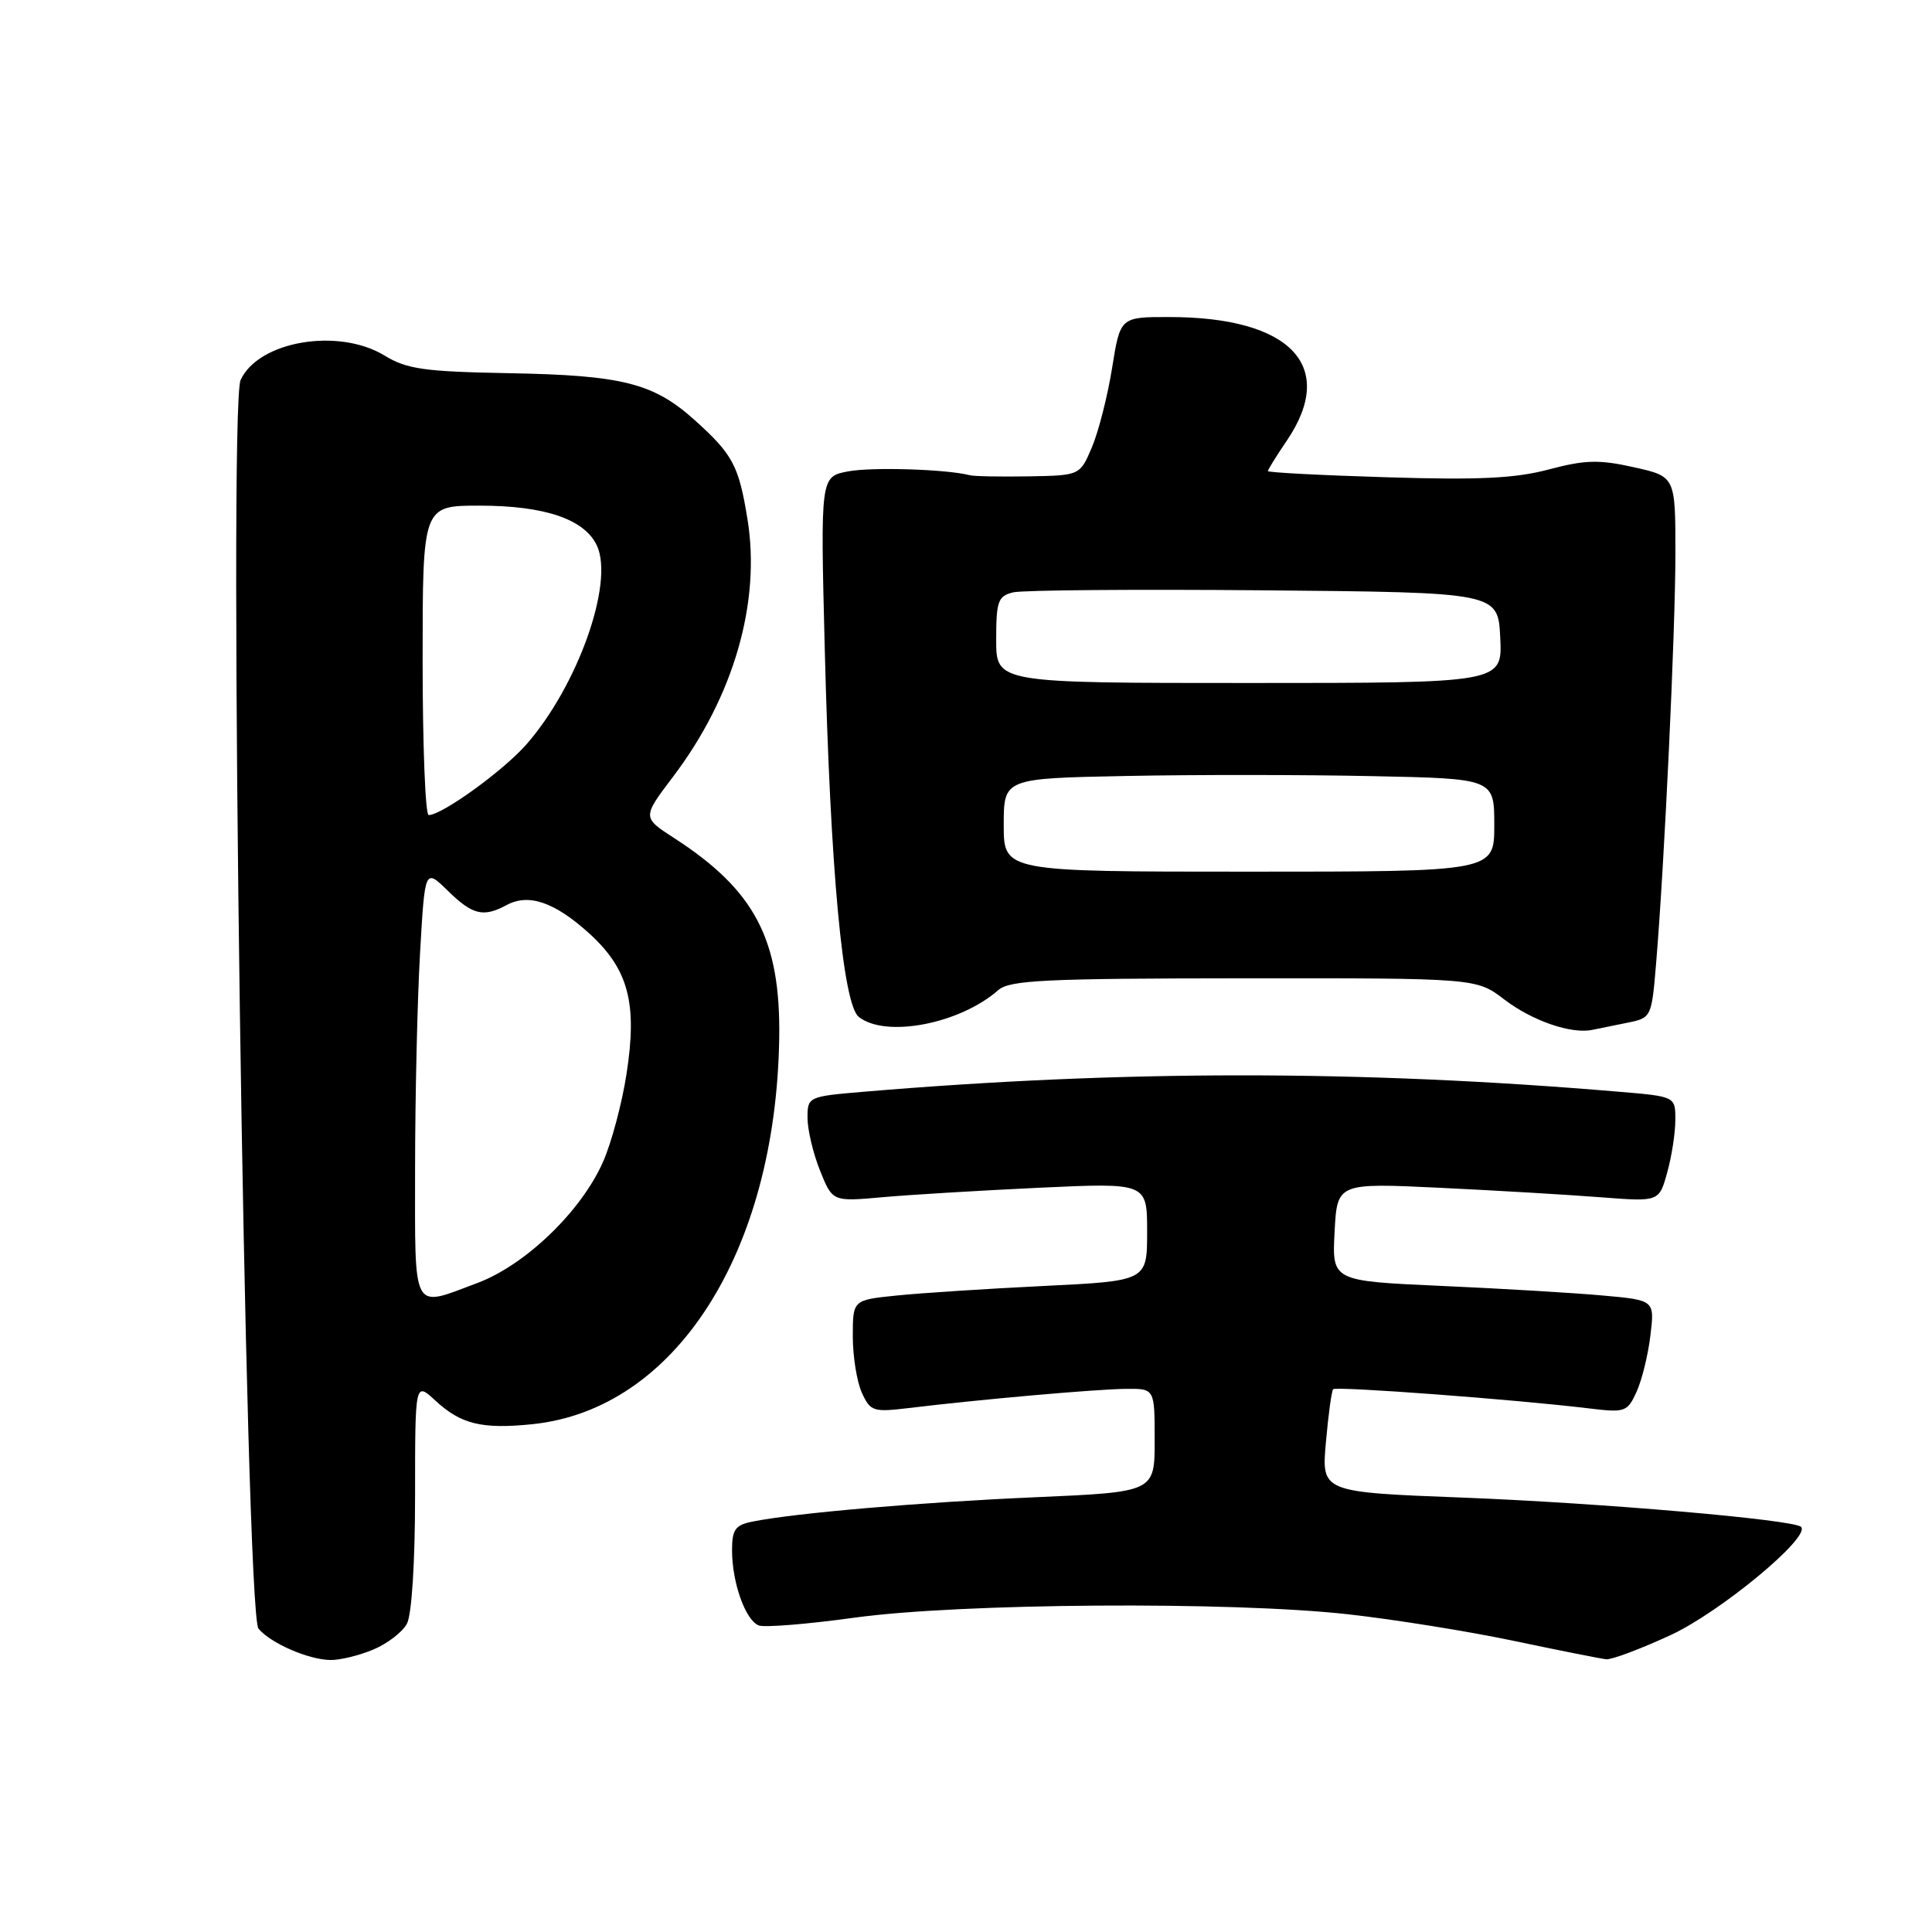 <?xml version="1.0" encoding="UTF-8" standalone="no"?>
<!DOCTYPE svg PUBLIC "-//W3C//DTD SVG 1.1//EN" "http://www.w3.org/Graphics/SVG/1.1/DTD/svg11.dtd" >
<svg xmlns="http://www.w3.org/2000/svg" xmlns:xlink="http://www.w3.org/1999/xlink" version="1.1" viewBox="0 0 256 256">
 <g >
 <path fill="currentColor"
d=" M 49.45 218.58 C 51.31 217.81 53.33 216.26 53.92 215.15 C 54.56 213.96 55.00 206.96 55.00 198.11 C 55.00 183.10 55.00 183.10 57.67 185.57 C 61.07 188.72 63.85 189.40 70.57 188.71 C 89.50 186.75 102.80 165.95 103.25 137.58 C 103.45 124.48 100.03 117.96 89.30 111.03 C 85.10 108.31 85.10 108.31 89.19 102.91 C 97.23 92.29 100.84 79.79 99.04 68.77 C 97.90 61.72 97.11 60.23 92.12 55.73 C 86.63 50.77 82.53 49.72 67.45 49.45 C 56.20 49.24 53.92 48.92 50.95 47.11 C 44.84 43.39 34.24 45.19 31.88 50.36 C 30.21 54.02 32.49 213.68 34.25 215.80 C 35.85 217.73 40.84 219.91 43.78 219.96 C 45.04 219.98 47.59 219.36 49.45 218.58 Z  M 221.36 216.66 C 227.96 213.61 239.98 203.64 238.65 202.32 C 237.70 201.36 211.96 199.14 193.80 198.44 C 175.10 197.72 175.10 197.72 175.69 191.11 C 176.01 187.47 176.44 184.31 176.65 184.08 C 177.01 183.66 200.95 185.45 210.54 186.62 C 215.34 187.20 215.63 187.10 216.86 184.41 C 217.56 182.86 218.39 179.50 218.69 176.94 C 219.25 172.28 219.25 172.28 212.37 171.66 C 208.59 171.32 198.97 170.74 191.00 170.39 C 176.50 169.74 176.50 169.74 176.84 163.24 C 177.18 156.74 177.18 156.74 190.84 157.39 C 198.35 157.75 207.95 158.32 212.17 158.65 C 219.84 159.24 219.84 159.24 220.91 155.37 C 221.51 153.24 221.99 150.10 221.99 148.40 C 222.00 145.29 222.00 145.29 214.50 144.66 C 180.23 141.76 148.73 141.77 114.35 144.67 C 107.09 145.29 107.00 145.33 107.00 148.13 C 107.00 149.68 107.74 152.82 108.65 155.09 C 110.31 159.23 110.31 159.23 116.90 158.64 C 120.53 158.31 129.91 157.75 137.75 157.38 C 152.00 156.72 152.00 156.72 152.00 163.22 C 152.00 169.73 152.00 169.73 138.25 170.40 C 130.69 170.77 121.91 171.34 118.75 171.67 C 113.00 172.26 113.00 172.26 113.00 177.08 C 113.00 179.74 113.54 183.09 114.20 184.54 C 115.33 187.02 115.70 187.14 120.45 186.57 C 129.82 185.43 145.47 184.05 149.25 184.03 C 153.00 184.00 153.00 184.00 153.00 190.85 C 153.00 197.70 153.00 197.70 137.25 198.39 C 122.01 199.05 105.40 200.48 99.75 201.61 C 97.42 202.07 97.00 202.66 97.00 205.43 C 97.00 209.71 98.78 214.70 100.54 215.38 C 101.30 215.67 107.01 215.21 113.22 214.35 C 127.21 212.42 163.07 212.17 178.62 213.90 C 184.73 214.58 194.63 216.17 200.62 217.43 C 206.60 218.69 212.09 219.78 212.82 219.86 C 213.54 219.94 217.38 218.50 221.36 216.66 Z  M 215.67 135.51 C 218.80 134.88 218.85 134.79 219.44 127.69 C 220.55 114.42 222.00 83.59 222.00 73.32 C 222.00 63.14 222.00 63.14 216.49 61.91 C 211.88 60.88 210.04 60.93 205.24 62.20 C 200.80 63.39 195.94 63.62 183.75 63.24 C 175.09 62.98 168.00 62.61 168.00 62.42 C 168.00 62.24 169.12 60.43 170.50 58.40 C 177.21 48.52 171.05 42.02 154.97 42.01 C 148.44 42.00 148.44 42.00 147.36 48.75 C 146.77 52.46 145.56 57.19 144.69 59.25 C 143.10 63.00 143.10 63.00 136.30 63.12 C 132.56 63.18 129.05 63.12 128.50 62.97 C 125.50 62.18 115.57 61.86 112.39 62.46 C 108.71 63.15 108.71 63.15 109.28 85.82 C 110.02 115.22 111.67 133.07 113.80 134.75 C 117.36 137.56 127.17 135.68 132.27 131.20 C 133.79 129.87 138.42 129.65 164.84 129.63 C 195.63 129.61 195.63 129.61 199.33 132.44 C 203.04 135.27 208.20 137.05 211.00 136.46 C 211.82 136.29 213.93 135.86 215.67 135.51 Z  M 55.00 154.75 C 55.01 145.26 55.30 132.45 55.66 126.28 C 56.30 115.06 56.30 115.06 59.34 118.03 C 62.63 121.25 64.04 121.59 67.16 119.91 C 70.06 118.36 73.47 119.53 78.02 123.63 C 83.27 128.38 84.48 132.90 83.02 142.29 C 82.42 146.19 81.02 151.44 79.91 153.94 C 77.03 160.49 69.63 167.62 63.24 170.01 C 54.48 173.29 55.00 174.24 55.00 154.75 Z  M 56.00 87.50 C 56.00 67.00 56.00 67.00 63.53 67.00 C 72.22 67.00 77.50 68.81 79.11 72.33 C 81.37 77.31 76.54 90.89 69.75 98.64 C 66.69 102.13 58.57 108.00 56.80 108.00 C 56.36 108.00 56.00 98.78 56.00 87.50 Z  M 133.00 109.32 C 133.00 103.14 133.00 103.14 149.25 102.82 C 158.19 102.64 172.81 102.65 181.75 102.84 C 198.00 103.17 198.00 103.17 198.00 109.34 C 198.00 115.50 198.00 115.50 165.50 115.50 C 133.00 115.50 133.00 115.50 133.00 109.32 Z  M 132.00 84.77 C 132.00 79.66 132.24 78.98 134.25 78.49 C 135.49 78.19 150.45 78.07 167.50 78.22 C 198.50 78.50 198.50 78.50 198.79 84.50 C 199.08 90.50 199.08 90.50 165.54 90.50 C 132.00 90.50 132.00 90.50 132.00 84.77 Z "/>
</g>
</svg>
